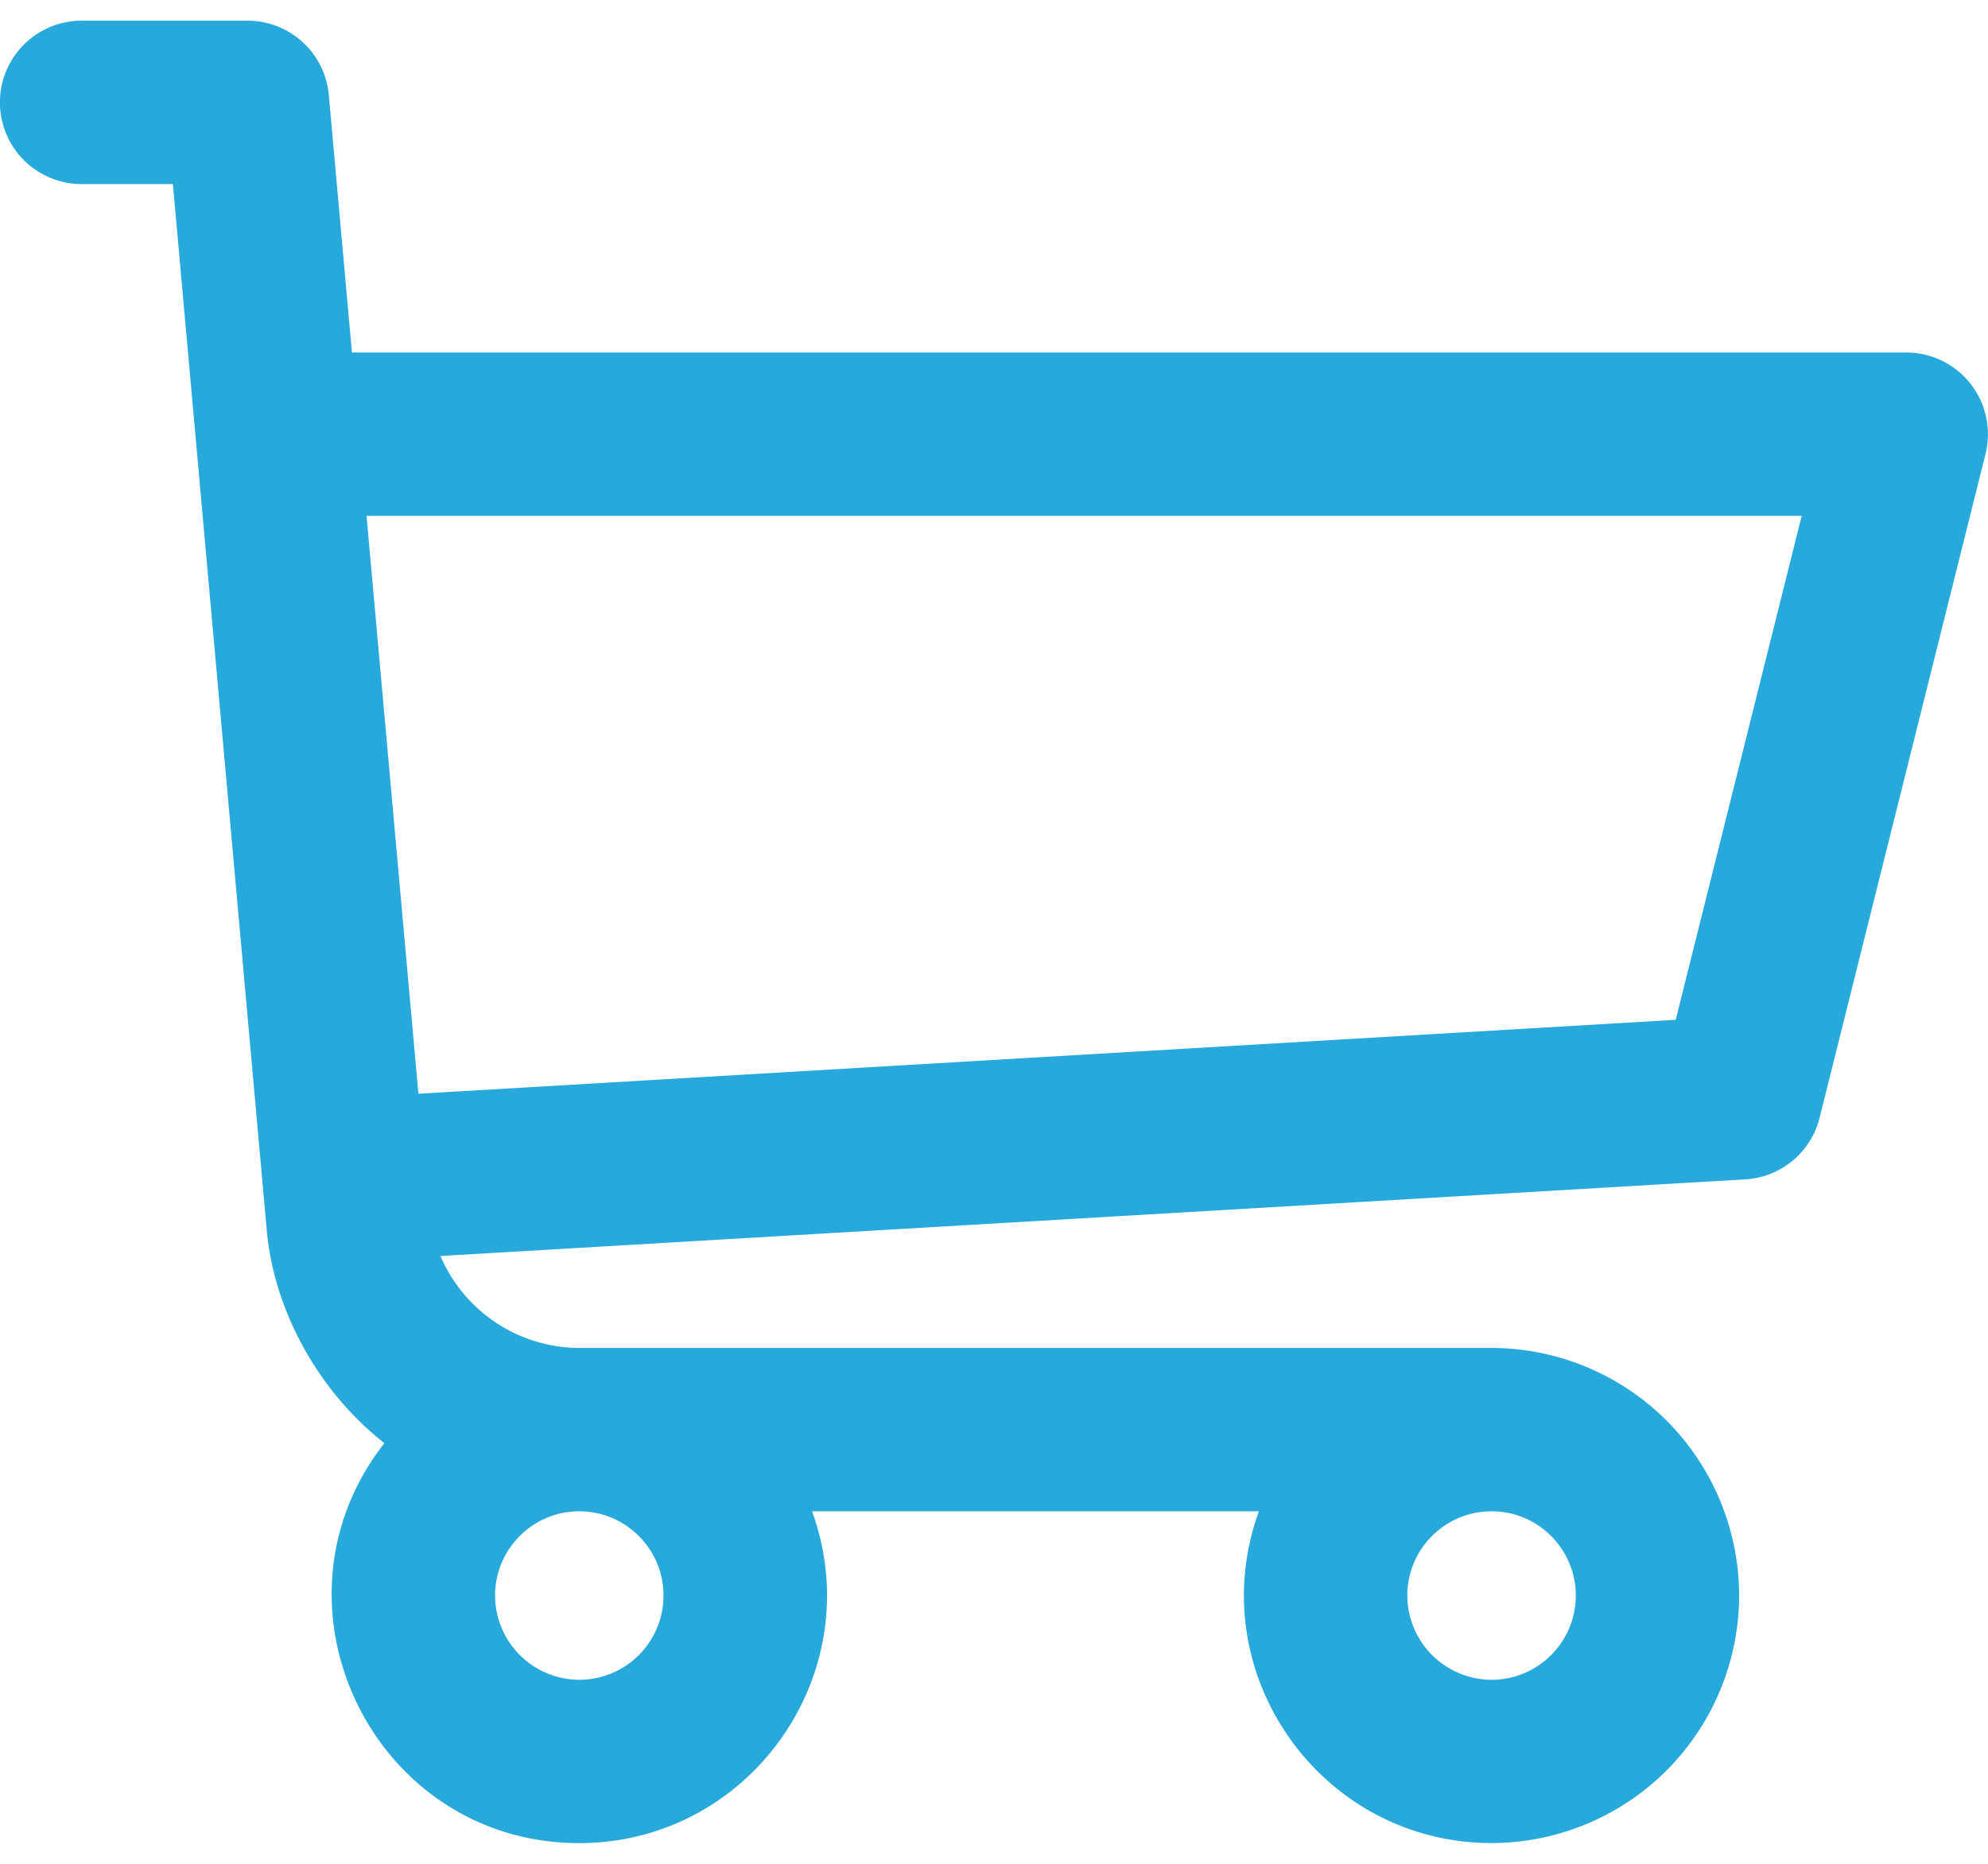 <svg xmlns="http://www.w3.org/2000/svg" width="32" height="30" fill="none"><path fill="#27A9DC" d="M30.685 5.674H5.665L5.293 1.53A1.314 1.314 0 0 0 3.984.333h-2.67a1.314 1.314 0 0 0 0 2.63h1.469l1.511 16.841c.108 1.214.763 2.531 1.893 3.426-2.037 2.601-.176 6.437 3.137 6.437 2.75 0 4.69-2.743 3.747-5.341h7.193c-.942 2.594.993 5.34 3.746 5.34a3.99 3.99 0 0 0 3.984-3.984 3.99 3.99 0 0 0-3.984-3.985H9.333a2.44 2.44 0 0 1-2.243-1.48l21.002-1.234a1.31 1.31 0 0 0 1.198-.994l2.67-10.682a1.315 1.315 0 0 0-1.275-1.633M9.325 27.038a1.36 1.36 0 0 1-1.356-1.356c0-.748.608-1.356 1.355-1.356.748 0 1.356.608 1.356 1.356s-.608 1.356-1.356 1.356m14.685 0a1.36 1.36 0 0 1-1.356-1.356c0-.748.608-1.356 1.356-1.356s1.356.608 1.356 1.356-.608 1.356-1.356 1.356m2.964-10.623-20.238 1.19L5.9 8.303h23.101z"/></svg>